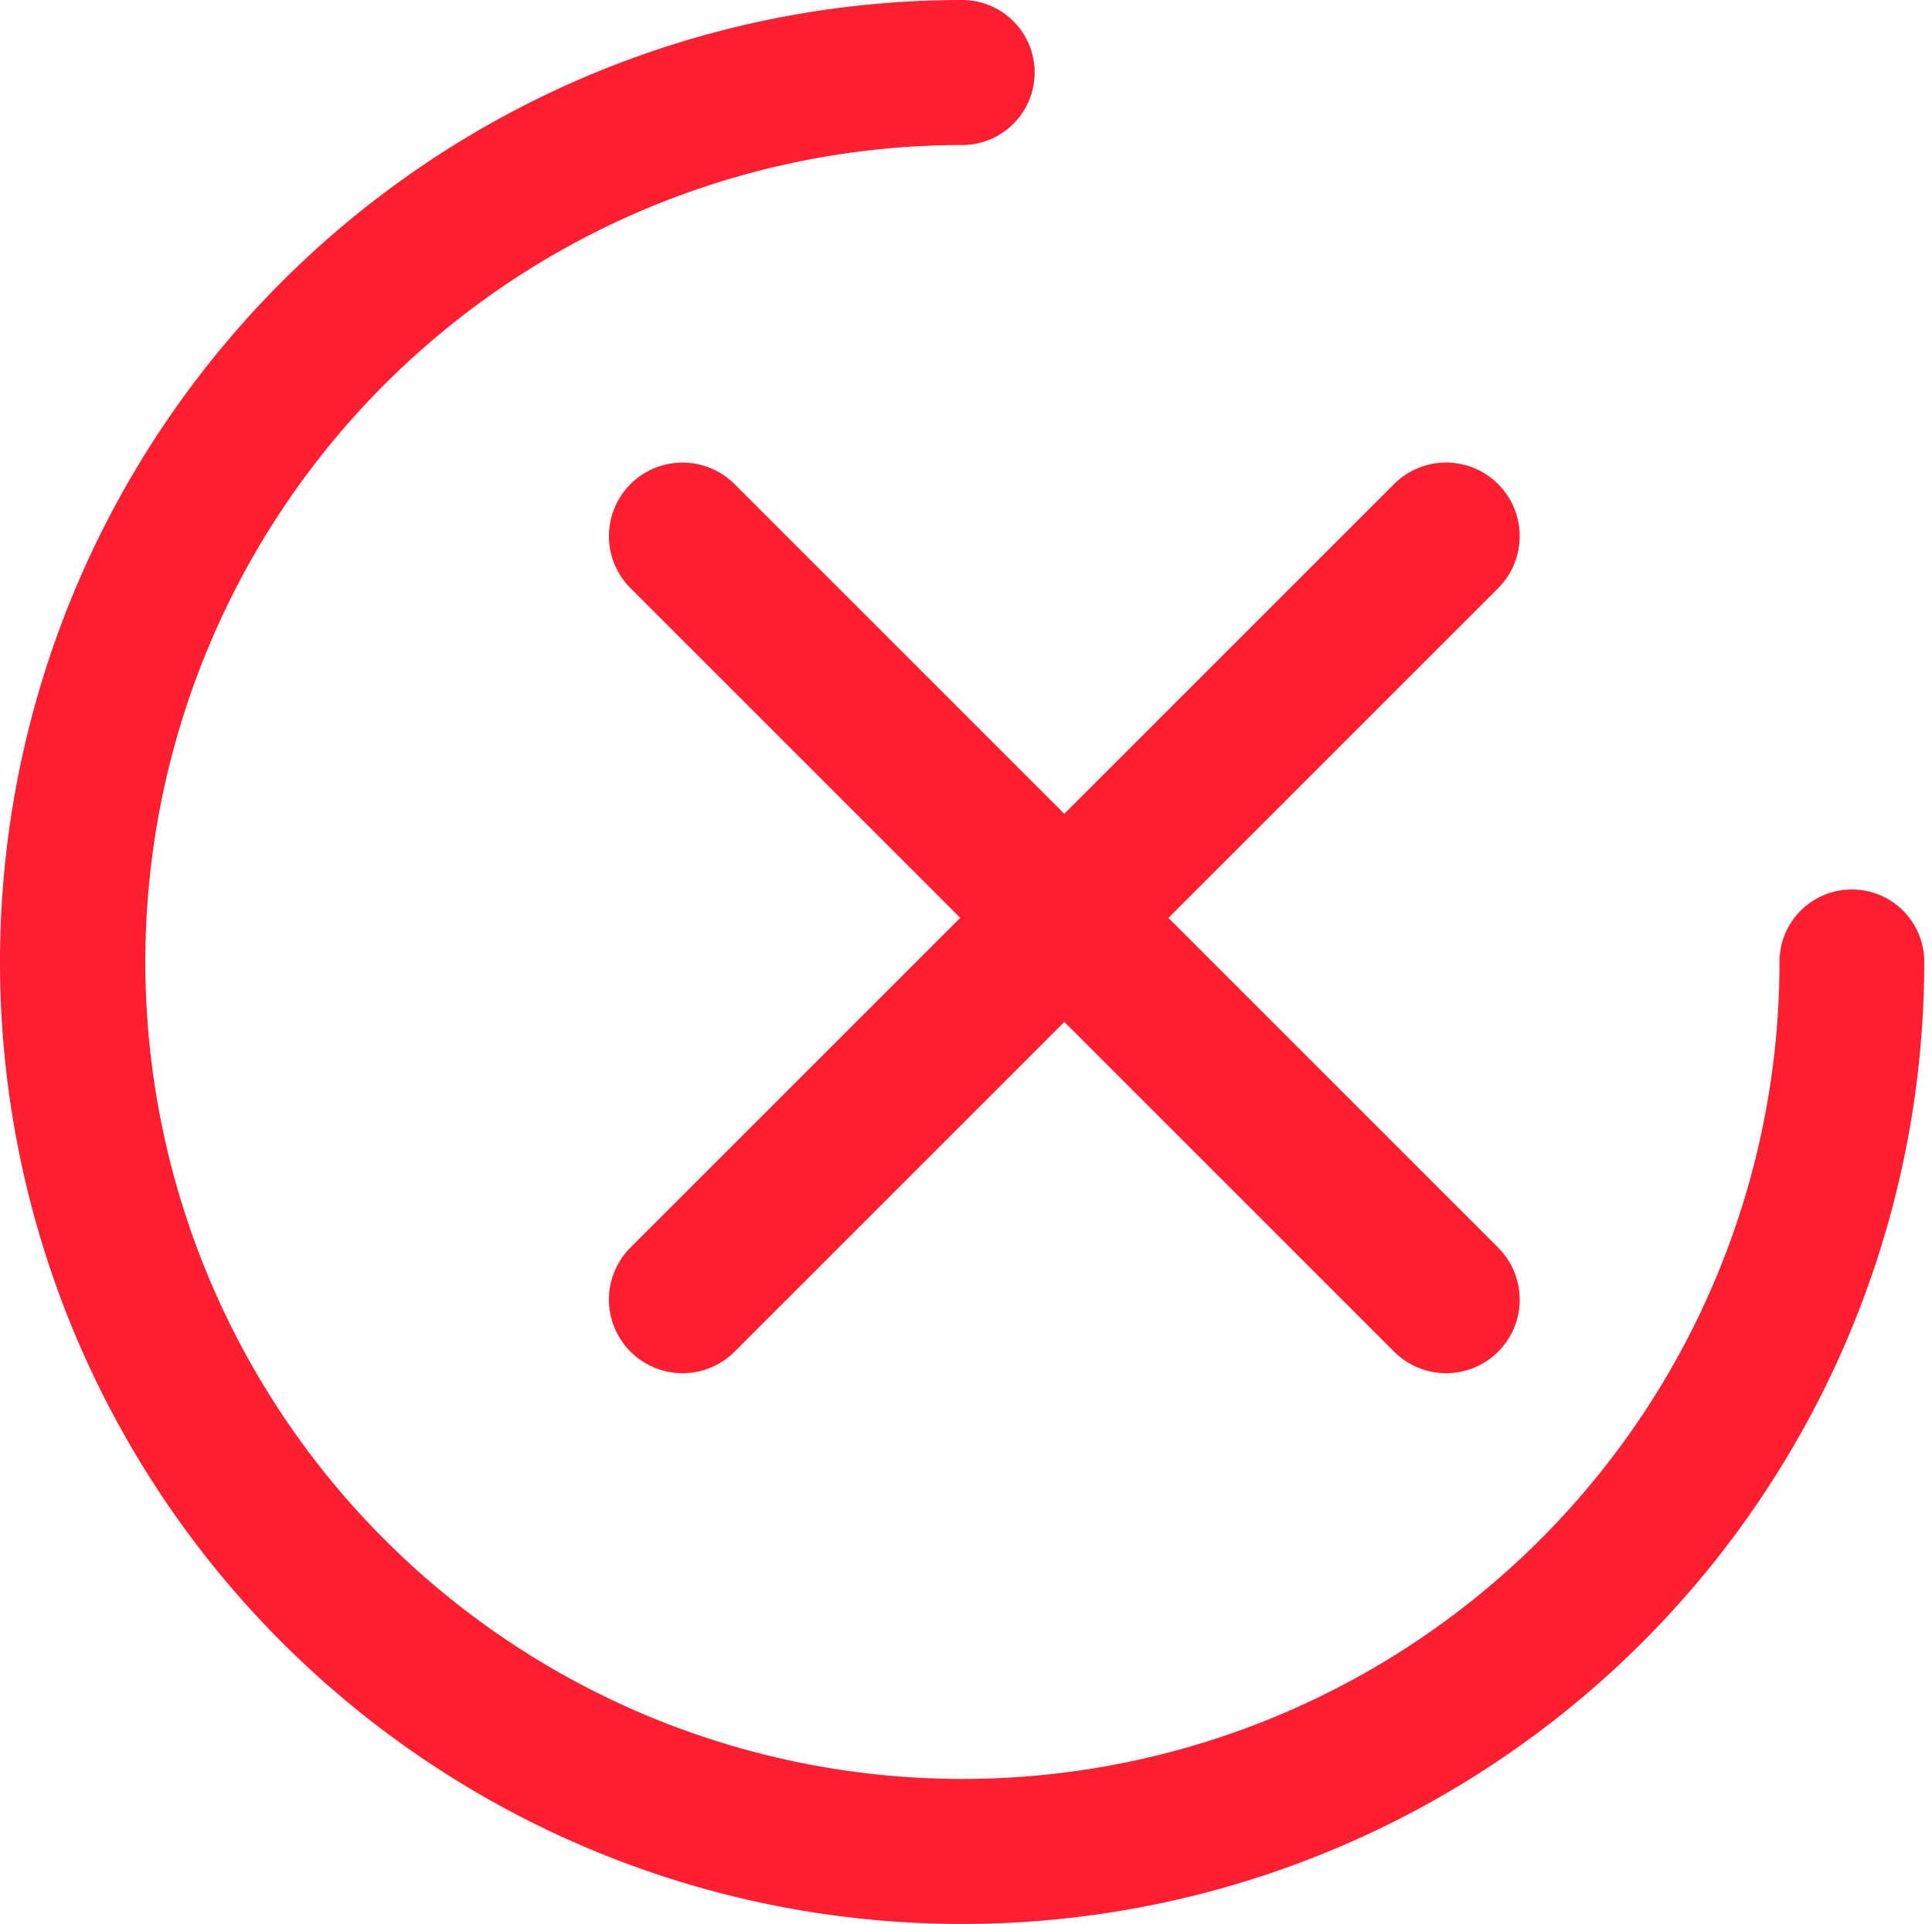 <svg id="checked" xmlns="http://www.w3.org/2000/svg" width="32.089" height="31.961" viewBox="0 0 32.089 31.961">
  <g id="Group_12889" data-name="Group 12889">
    <g id="Group_12888" data-name="Group 12888">
      <path id="Path_43025" data-name="Path 43025" d="M30.756,14.776a1.2,1.2,0,0,0-1.2,1.2A13.571,13.571,0,1,1,15.98,2.409,1.2,1.2,0,1,0,15.98,0a15.98,15.98,0,1,0,15.98,15.98A1.2,1.2,0,0,0,30.756,14.776Z" fill="#ff1f30"/>
    </g>
  </g>
  <path id="Union_36" data-name="Union 36" d="M-4972.032-7828.881v-7.745h-7.745a1.223,1.223,0,0,1-1.223-1.223,1.223,1.223,0,0,1,1.223-1.223h7.745v-7.744a1.222,1.222,0,0,1,1.221-1.223,1.223,1.223,0,0,1,1.223,1.223v7.744h7.745a1.223,1.223,0,0,1,1.223,1.223,1.223,1.223,0,0,1-1.223,1.223h-7.745v7.745a1.223,1.223,0,0,1-1.223,1.223A1.223,1.223,0,0,1-4972.032-7828.881Z" transform="translate(9074.767 2042.55) rotate(-45)" fill="#ff1f30"/>
</svg>
